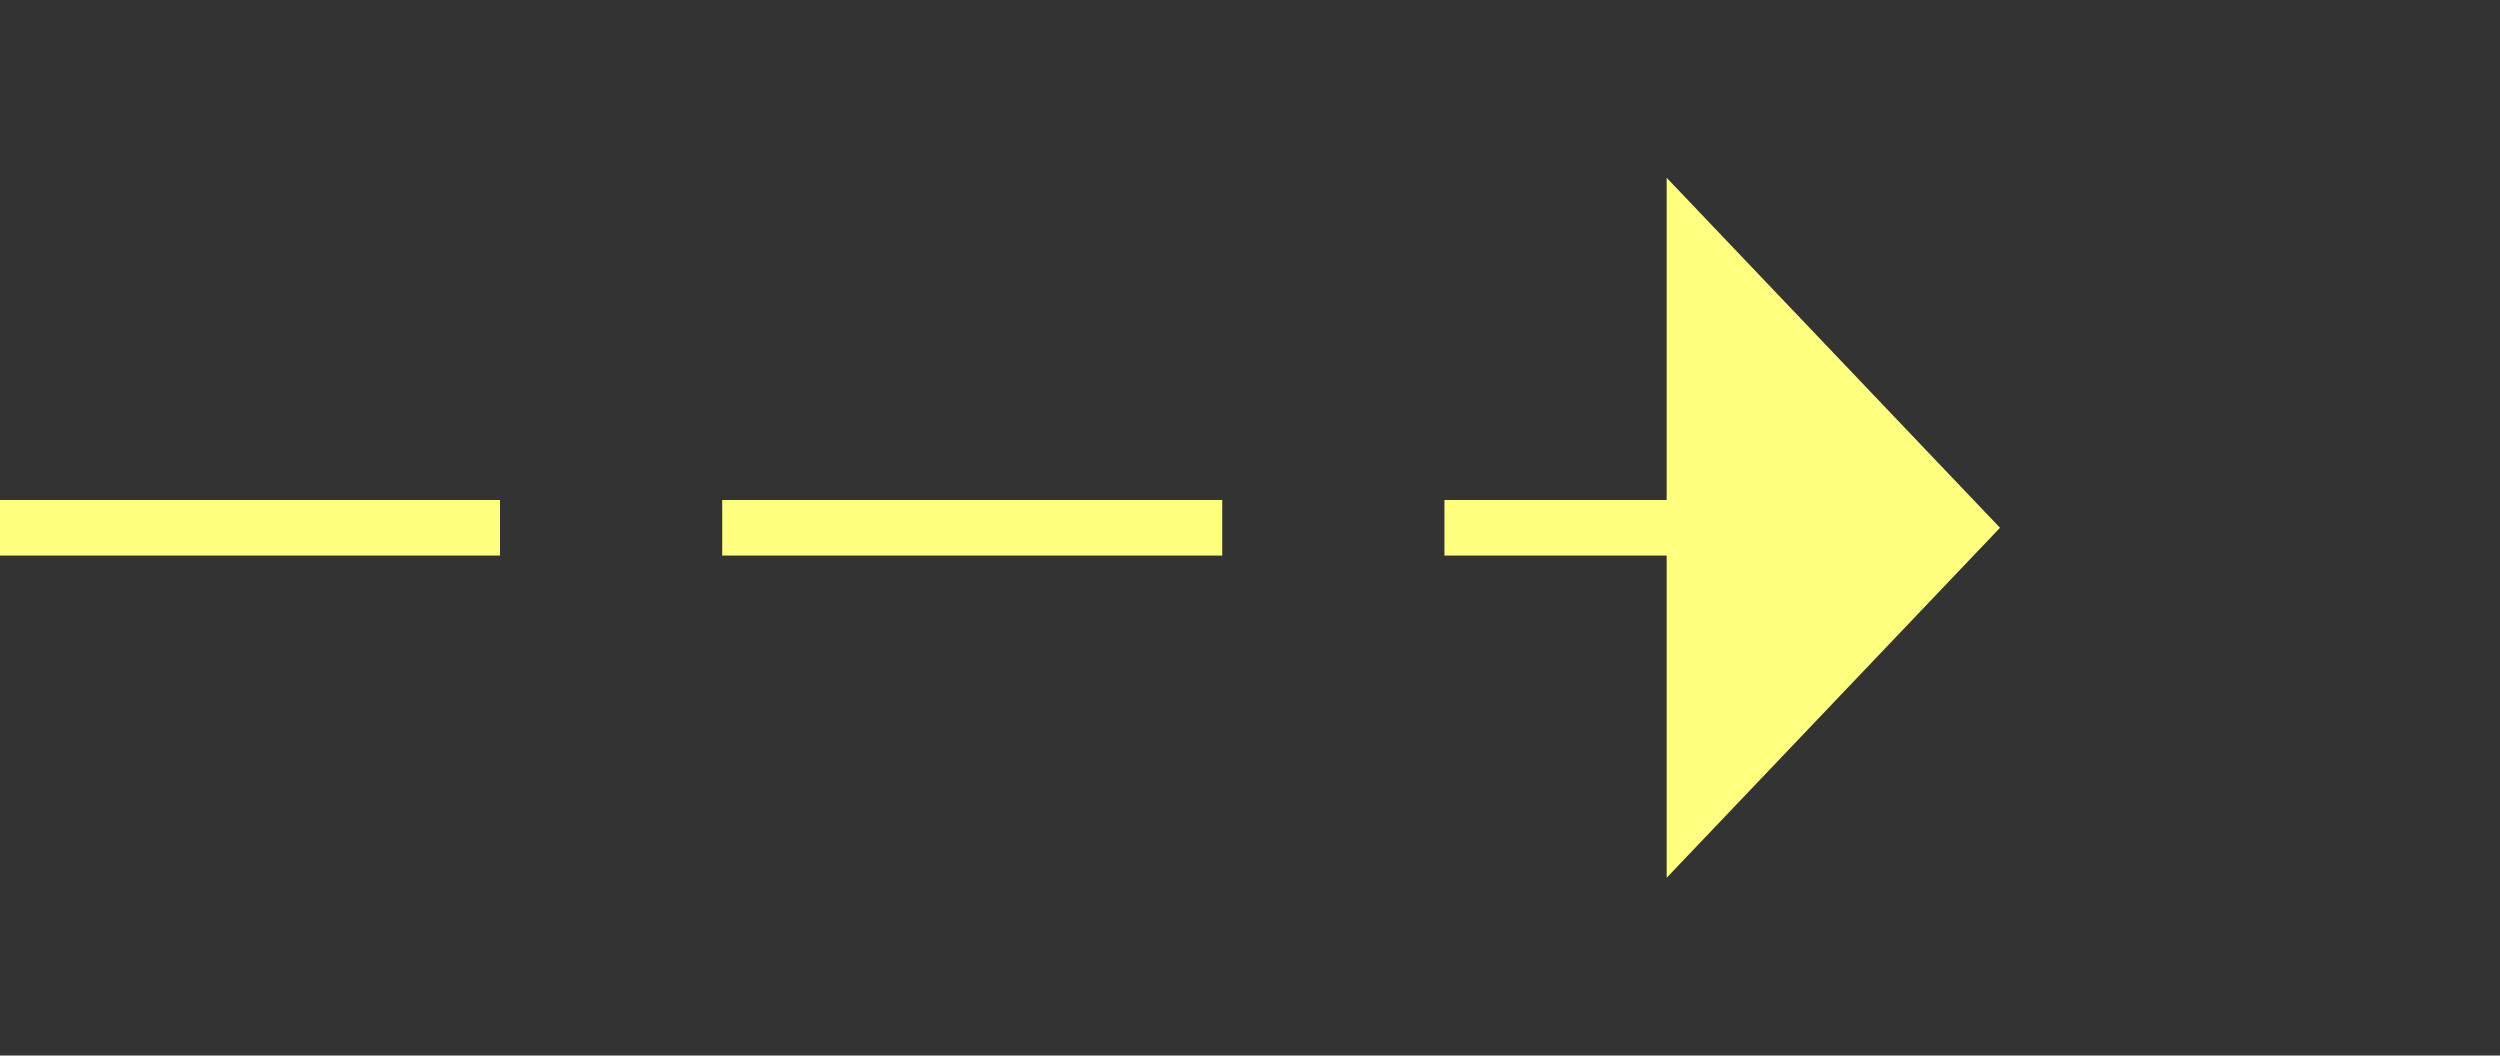 ﻿<?xml version="1.0" encoding="utf-8"?>
<svg version="1.1" xmlns:xlink="http://www.w3.org/1999/xlink" width="45px" height="19px" xmlns="http://www.w3.org/2000/svg">
  <rect width="100%" height="100%" fill="#333333" stroke="none"/>
  <g transform="matrix(1 0 0 1 -918 -7001 )">
    <path d="M 948 7016.8  L 954 7010.5  L 948 7004.2  L 948 7016.8  Z " fill-rule="nonzero" fill="#ffff80" stroke="none" />
    <path d="M 918 7010.5  L 949 7010.5  " stroke-width="1" stroke-dasharray="9,4" stroke="#ffff80" fill="none" />
  </g>
</svg>